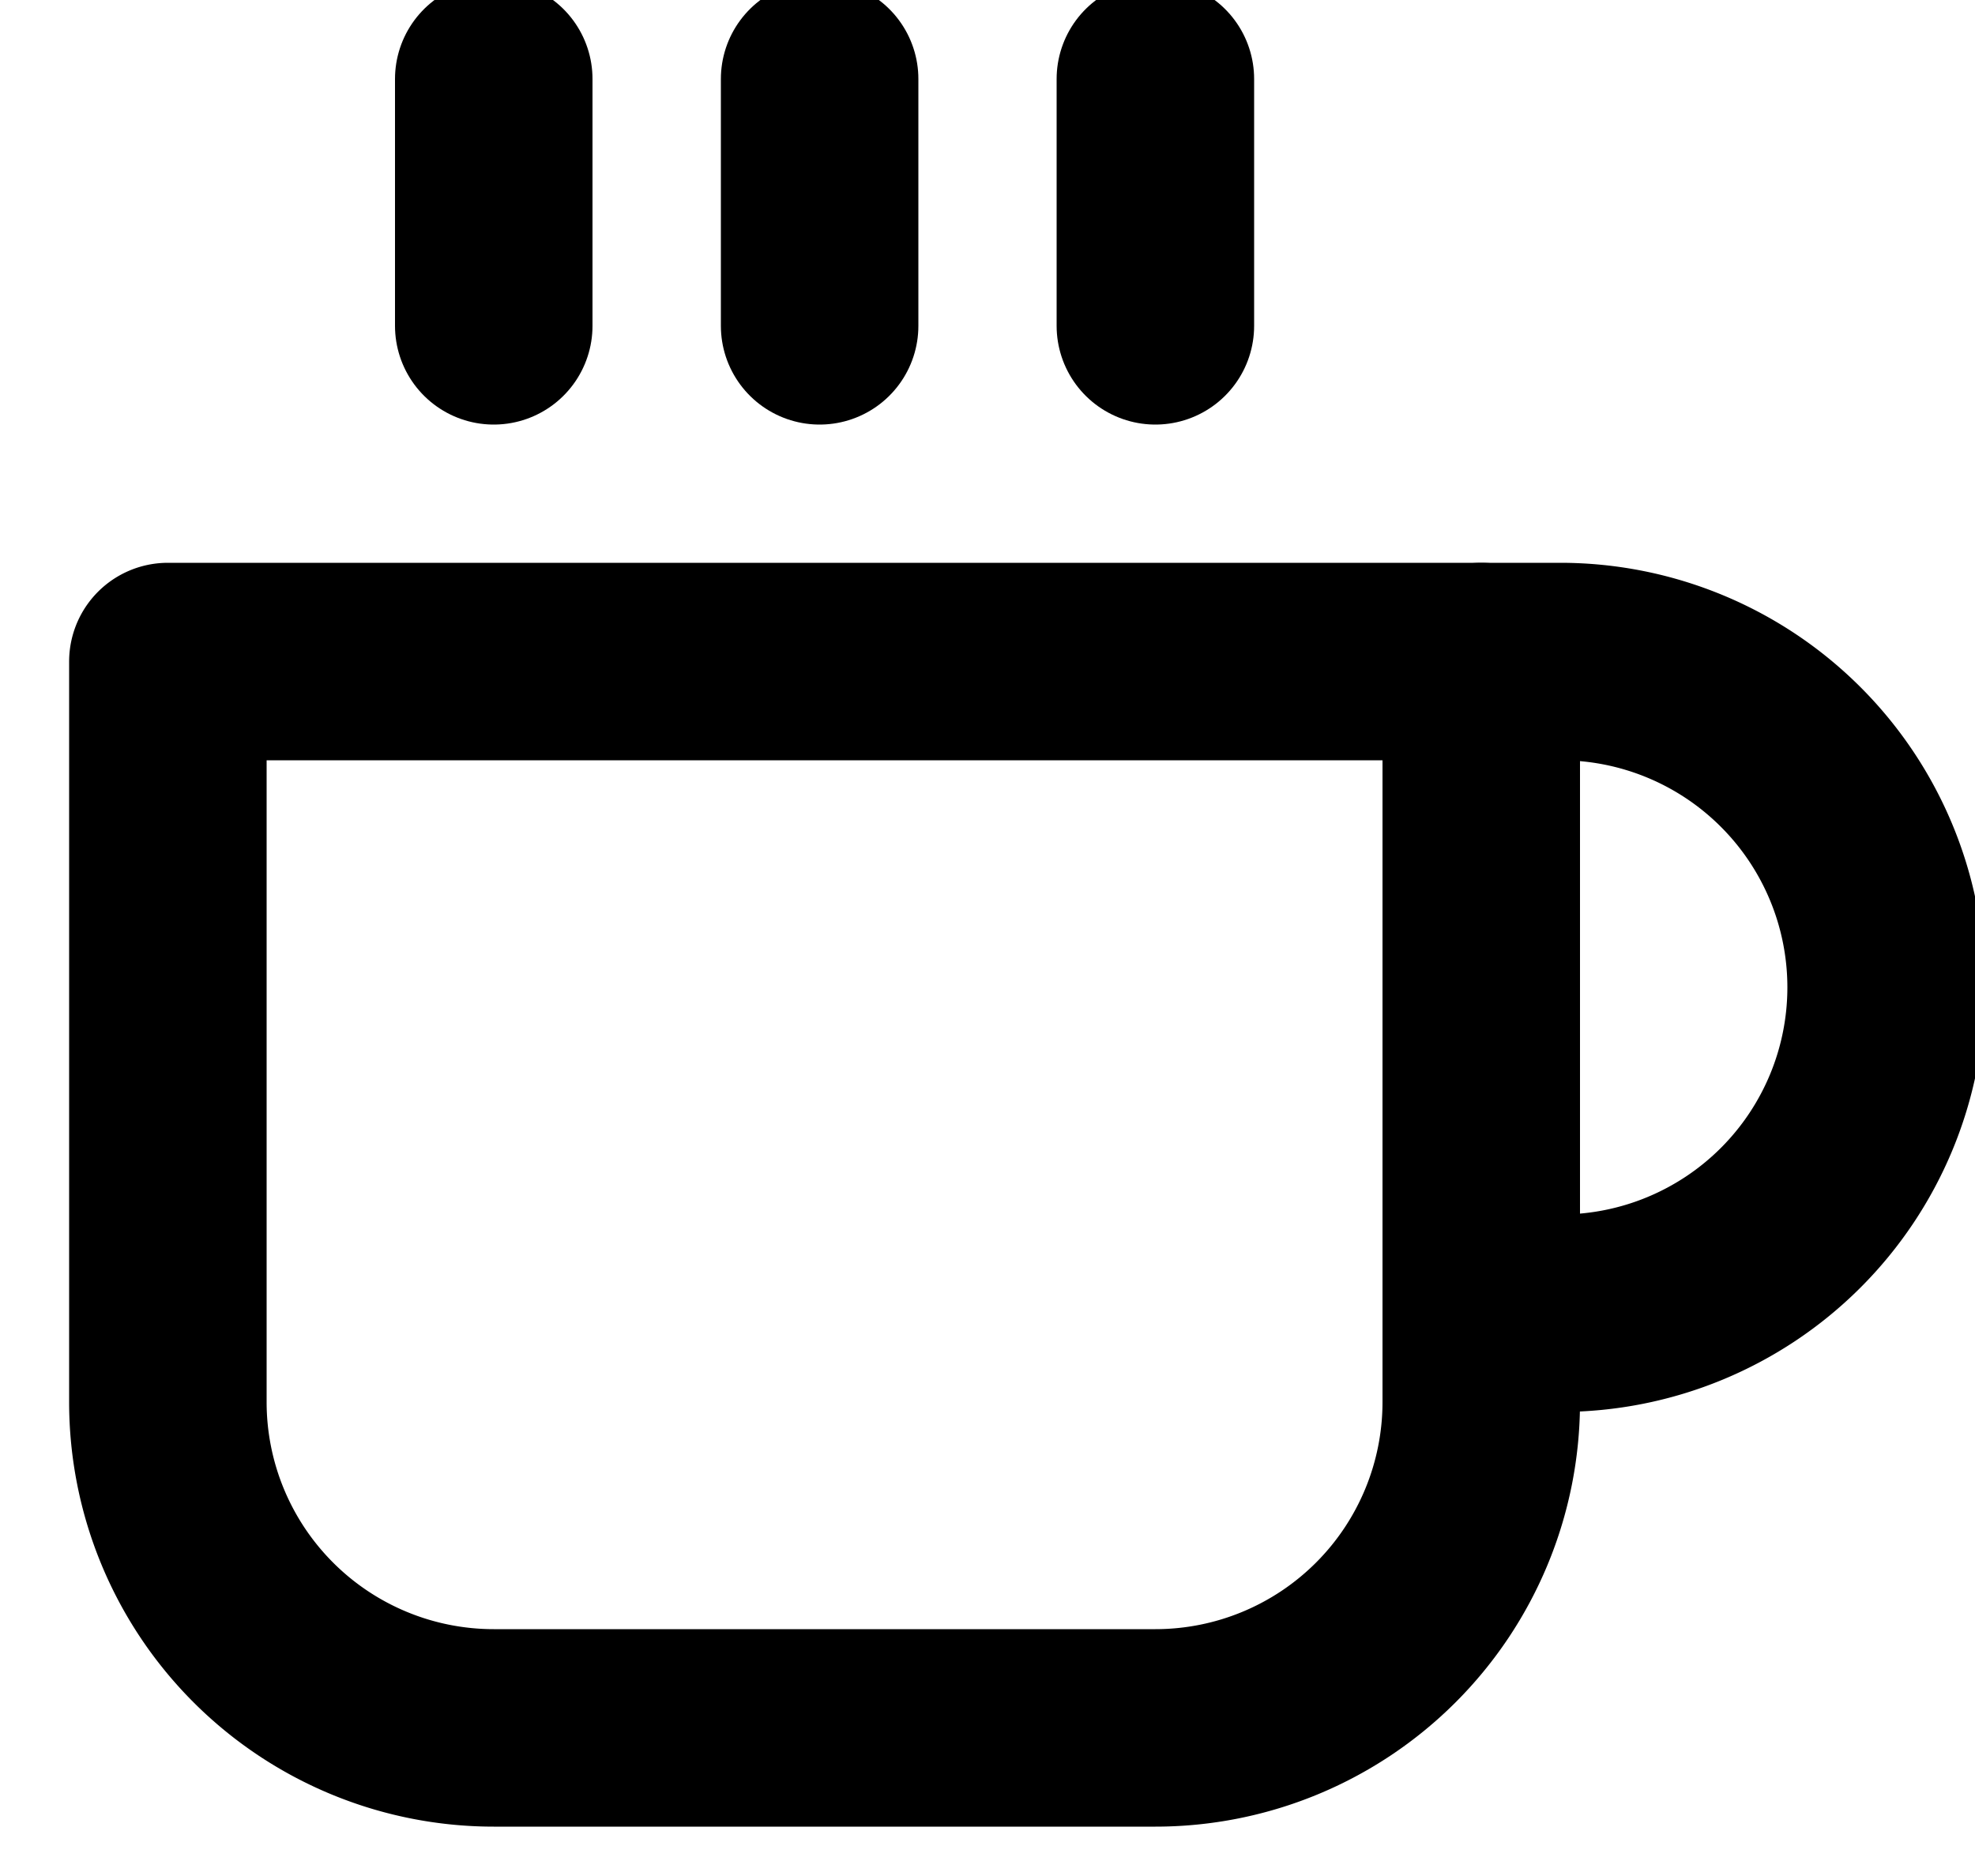 <svg stroke="currentColor" fill="none" xmlns="http://www.w3.org/2000/svg" viewBox="0 0 20 19"><path d="M15 6.7h.8a3.3 3.3 0 0 1 0 6.6H15" stroke-width="2" stroke-linecap="round" stroke-linejoin="round"/><path d="M1.7 6.7H15v7.5a3.3 3.3 0 0 1-3.3 3.3H5a3.3 3.3 0 0 1-3.3-3.3V6.7Z"  stroke-width="2" stroke-linecap="round" stroke-linejoin="round"/><path d="M5 .8v2.5"  stroke-width="2" stroke-linecap="round" stroke-linejoin="round"/><path d="M8.3.8v2.5"  stroke-width="2" stroke-linecap="round" stroke-linejoin="round"/><path d="M11.7.8v2.5"  stroke-width="2" stroke-linecap="round" stroke-linejoin="round"/></svg>